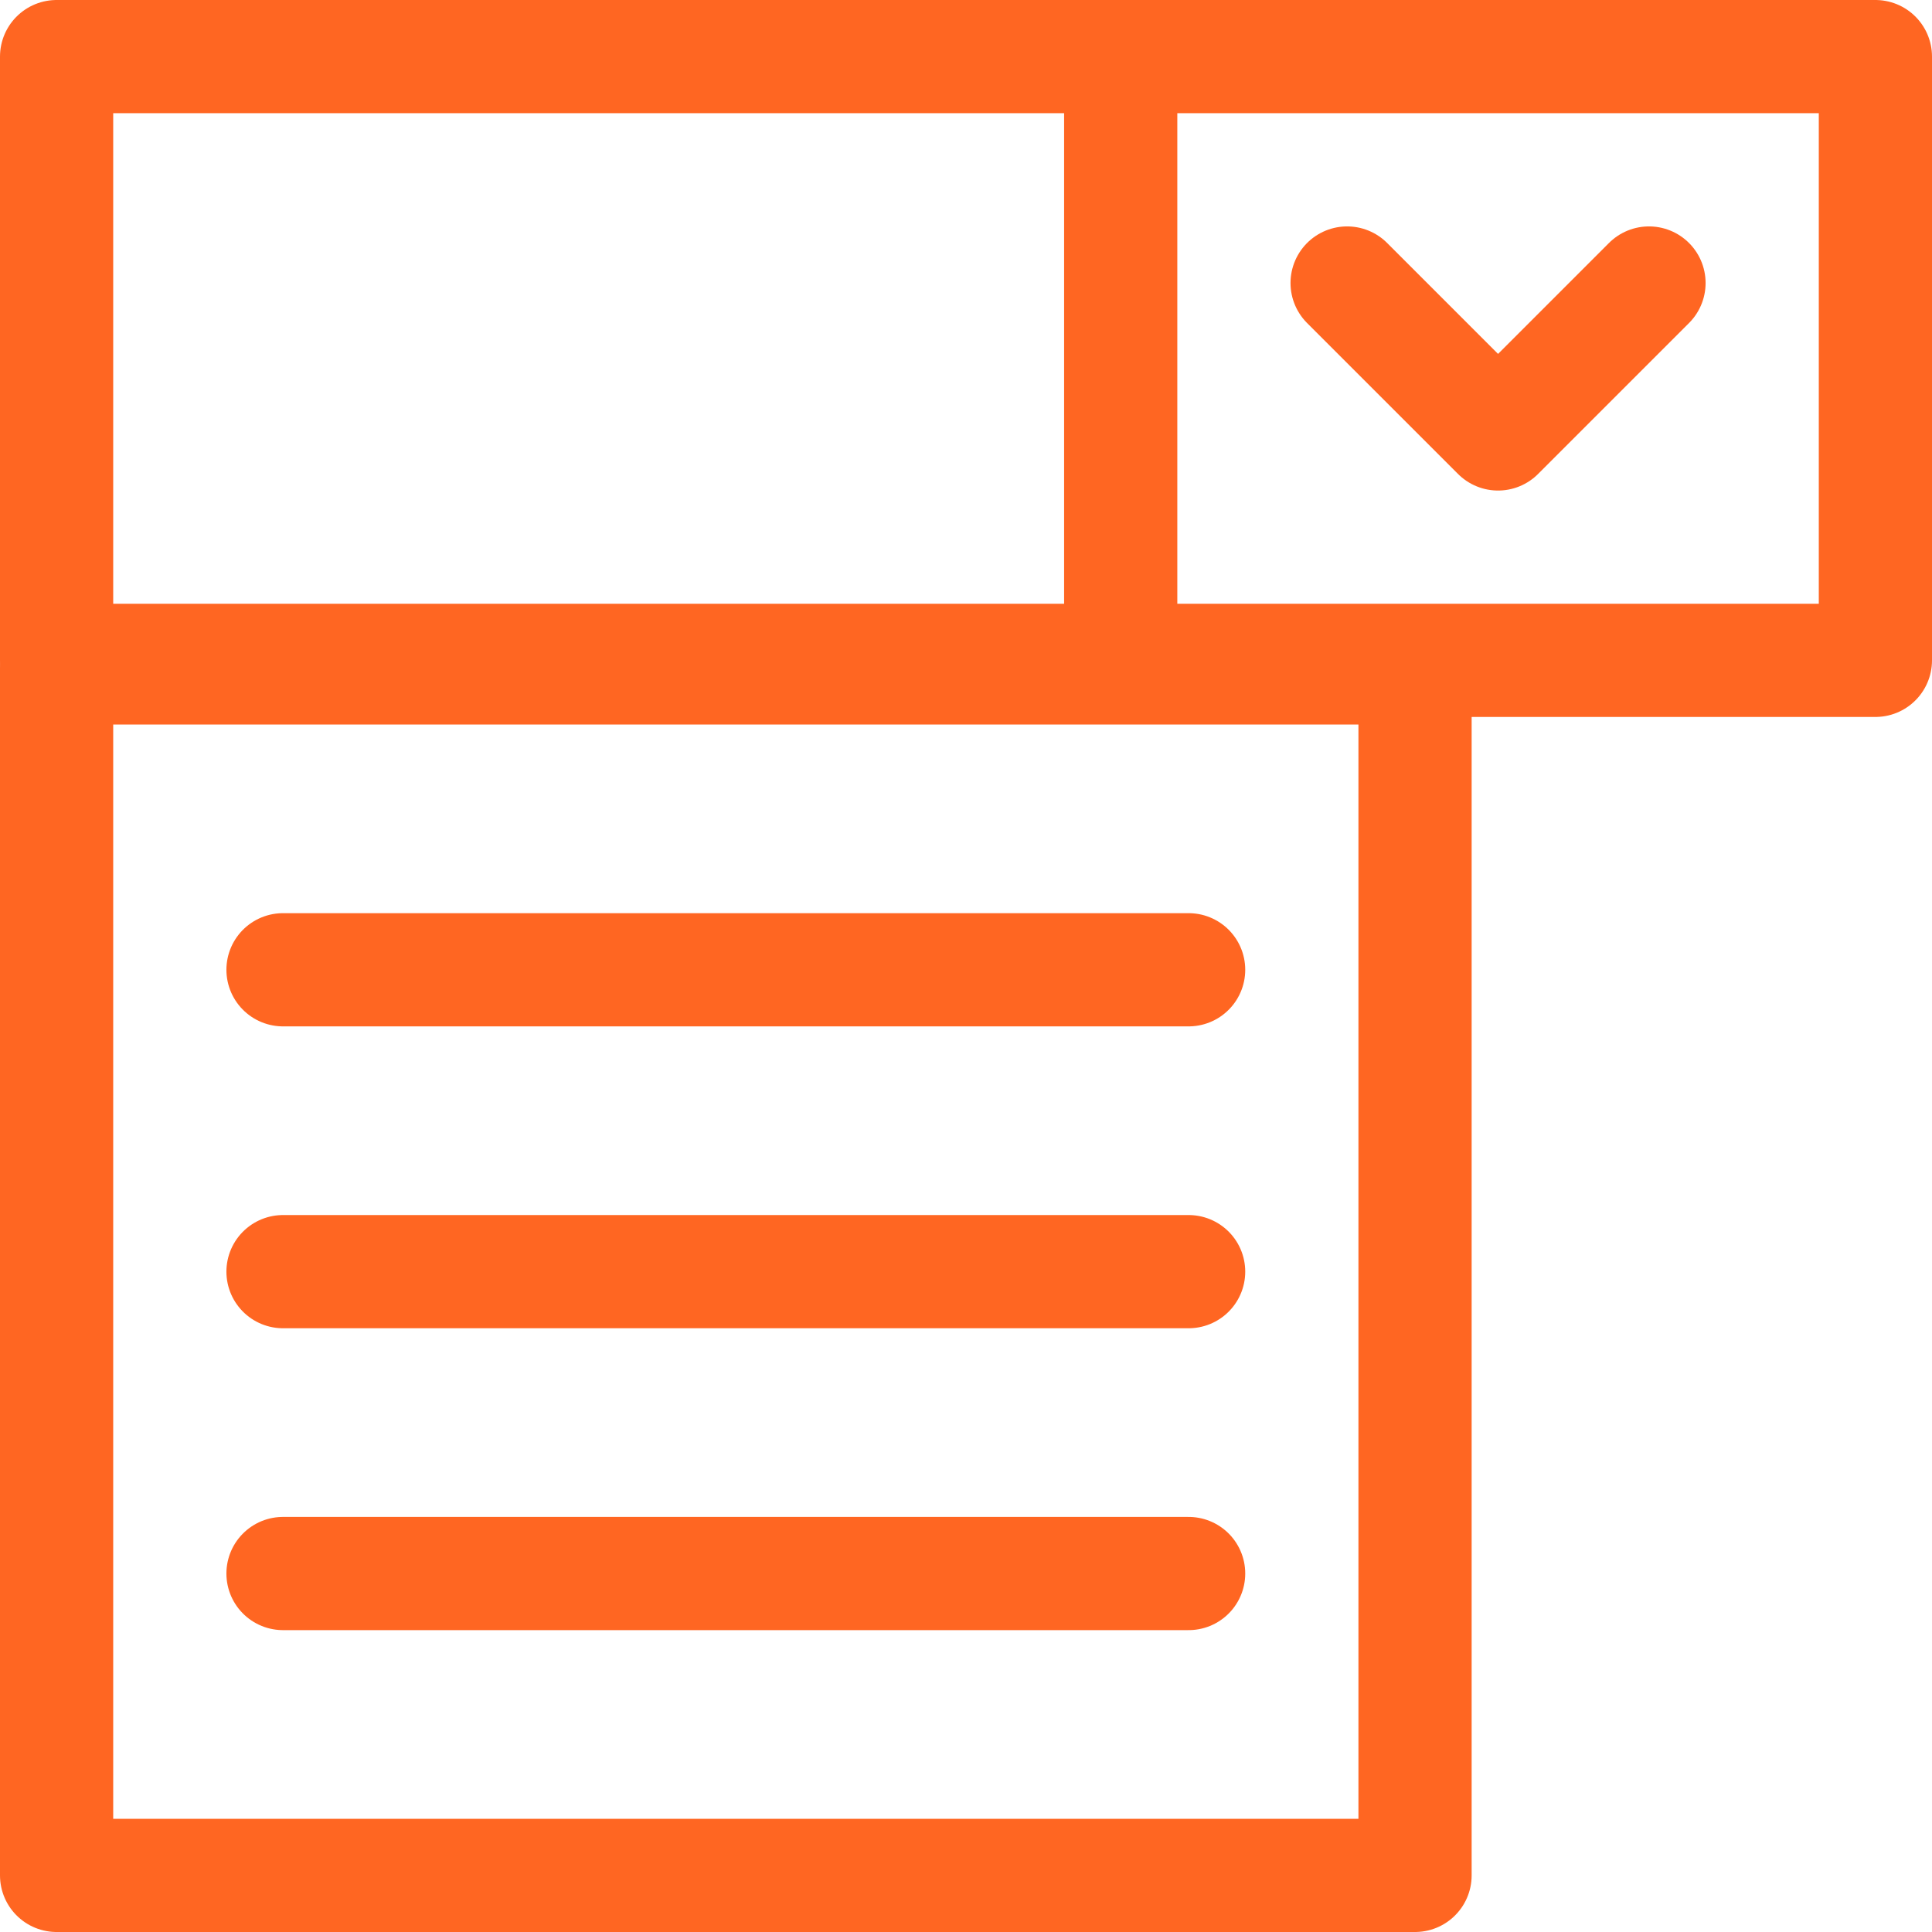 <svg height="512" viewBox="0 0 512 512" width="512" xmlns="http://www.w3.org/2000/svg"><g fill="none"><path d="m0 0h512v512h-512z"/><g stroke="#f62" stroke-linecap="round" stroke-linejoin="round" stroke-miterlimit="10" stroke-width="30"><path d="m15 15h482v160h-482z"/><path d="m15 177h360v320h-360z"/><path d="m297 175v-160"/><path d="m357 75 40 40 40-40"/><path d="m75 257h240"/><path d="m75 337h240"/><path d="m75 417h240"/></g></g></svg>